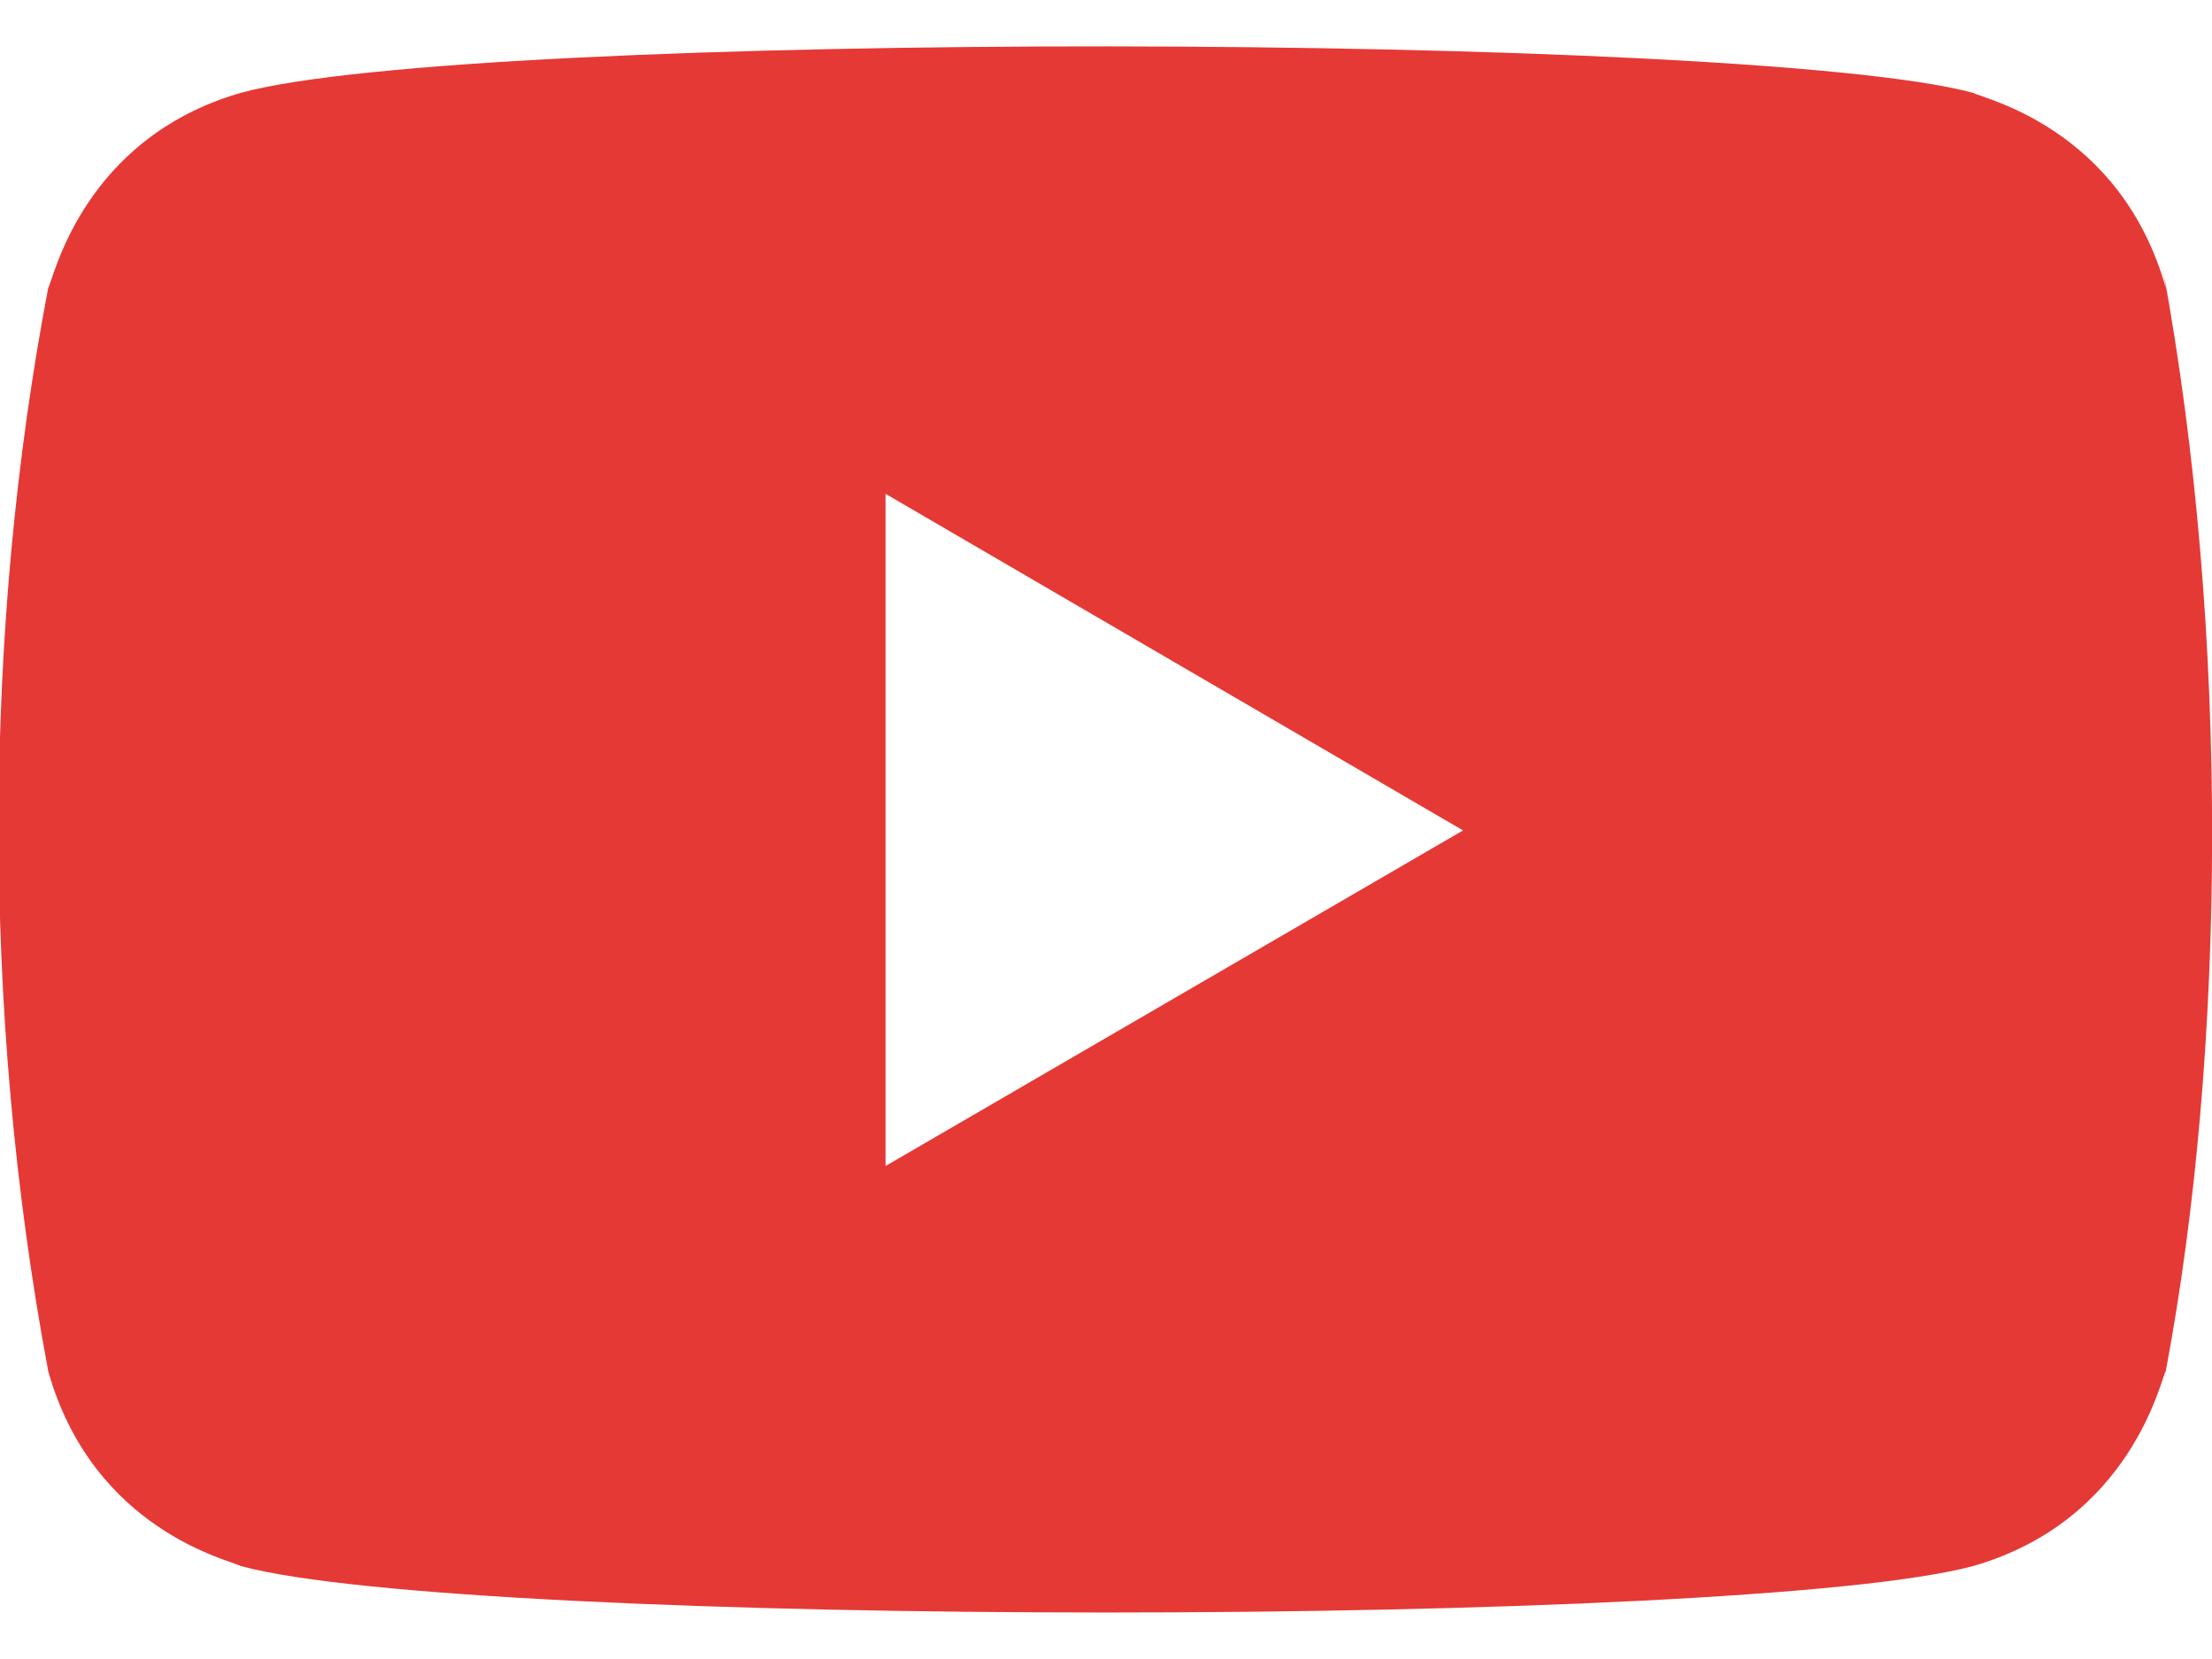 <svg width="24" height="18" fill="none" xmlns="http://www.w3.org/2000/svg"><path d="M.522 14.874c.49 1.738 1.989 2.056 2.089 2.117 2.467.672 16.295.674 18.799 0 1.715-.496 2.03-2.017 2.089-2.117.653-3.474.696-8.003-.03-11.945l.03.196c-.49-1.738-1.989-2.056-2.089-2.117-2.434-.66-16.298-.686-18.8 0C.897 1.505.582 3.025.523 3.125c-.699 3.651-.734 7.84 0 11.75zm9.086-2.223V5.358l6.266 3.652-6.266 3.641z" fill="#E53935"/></svg>